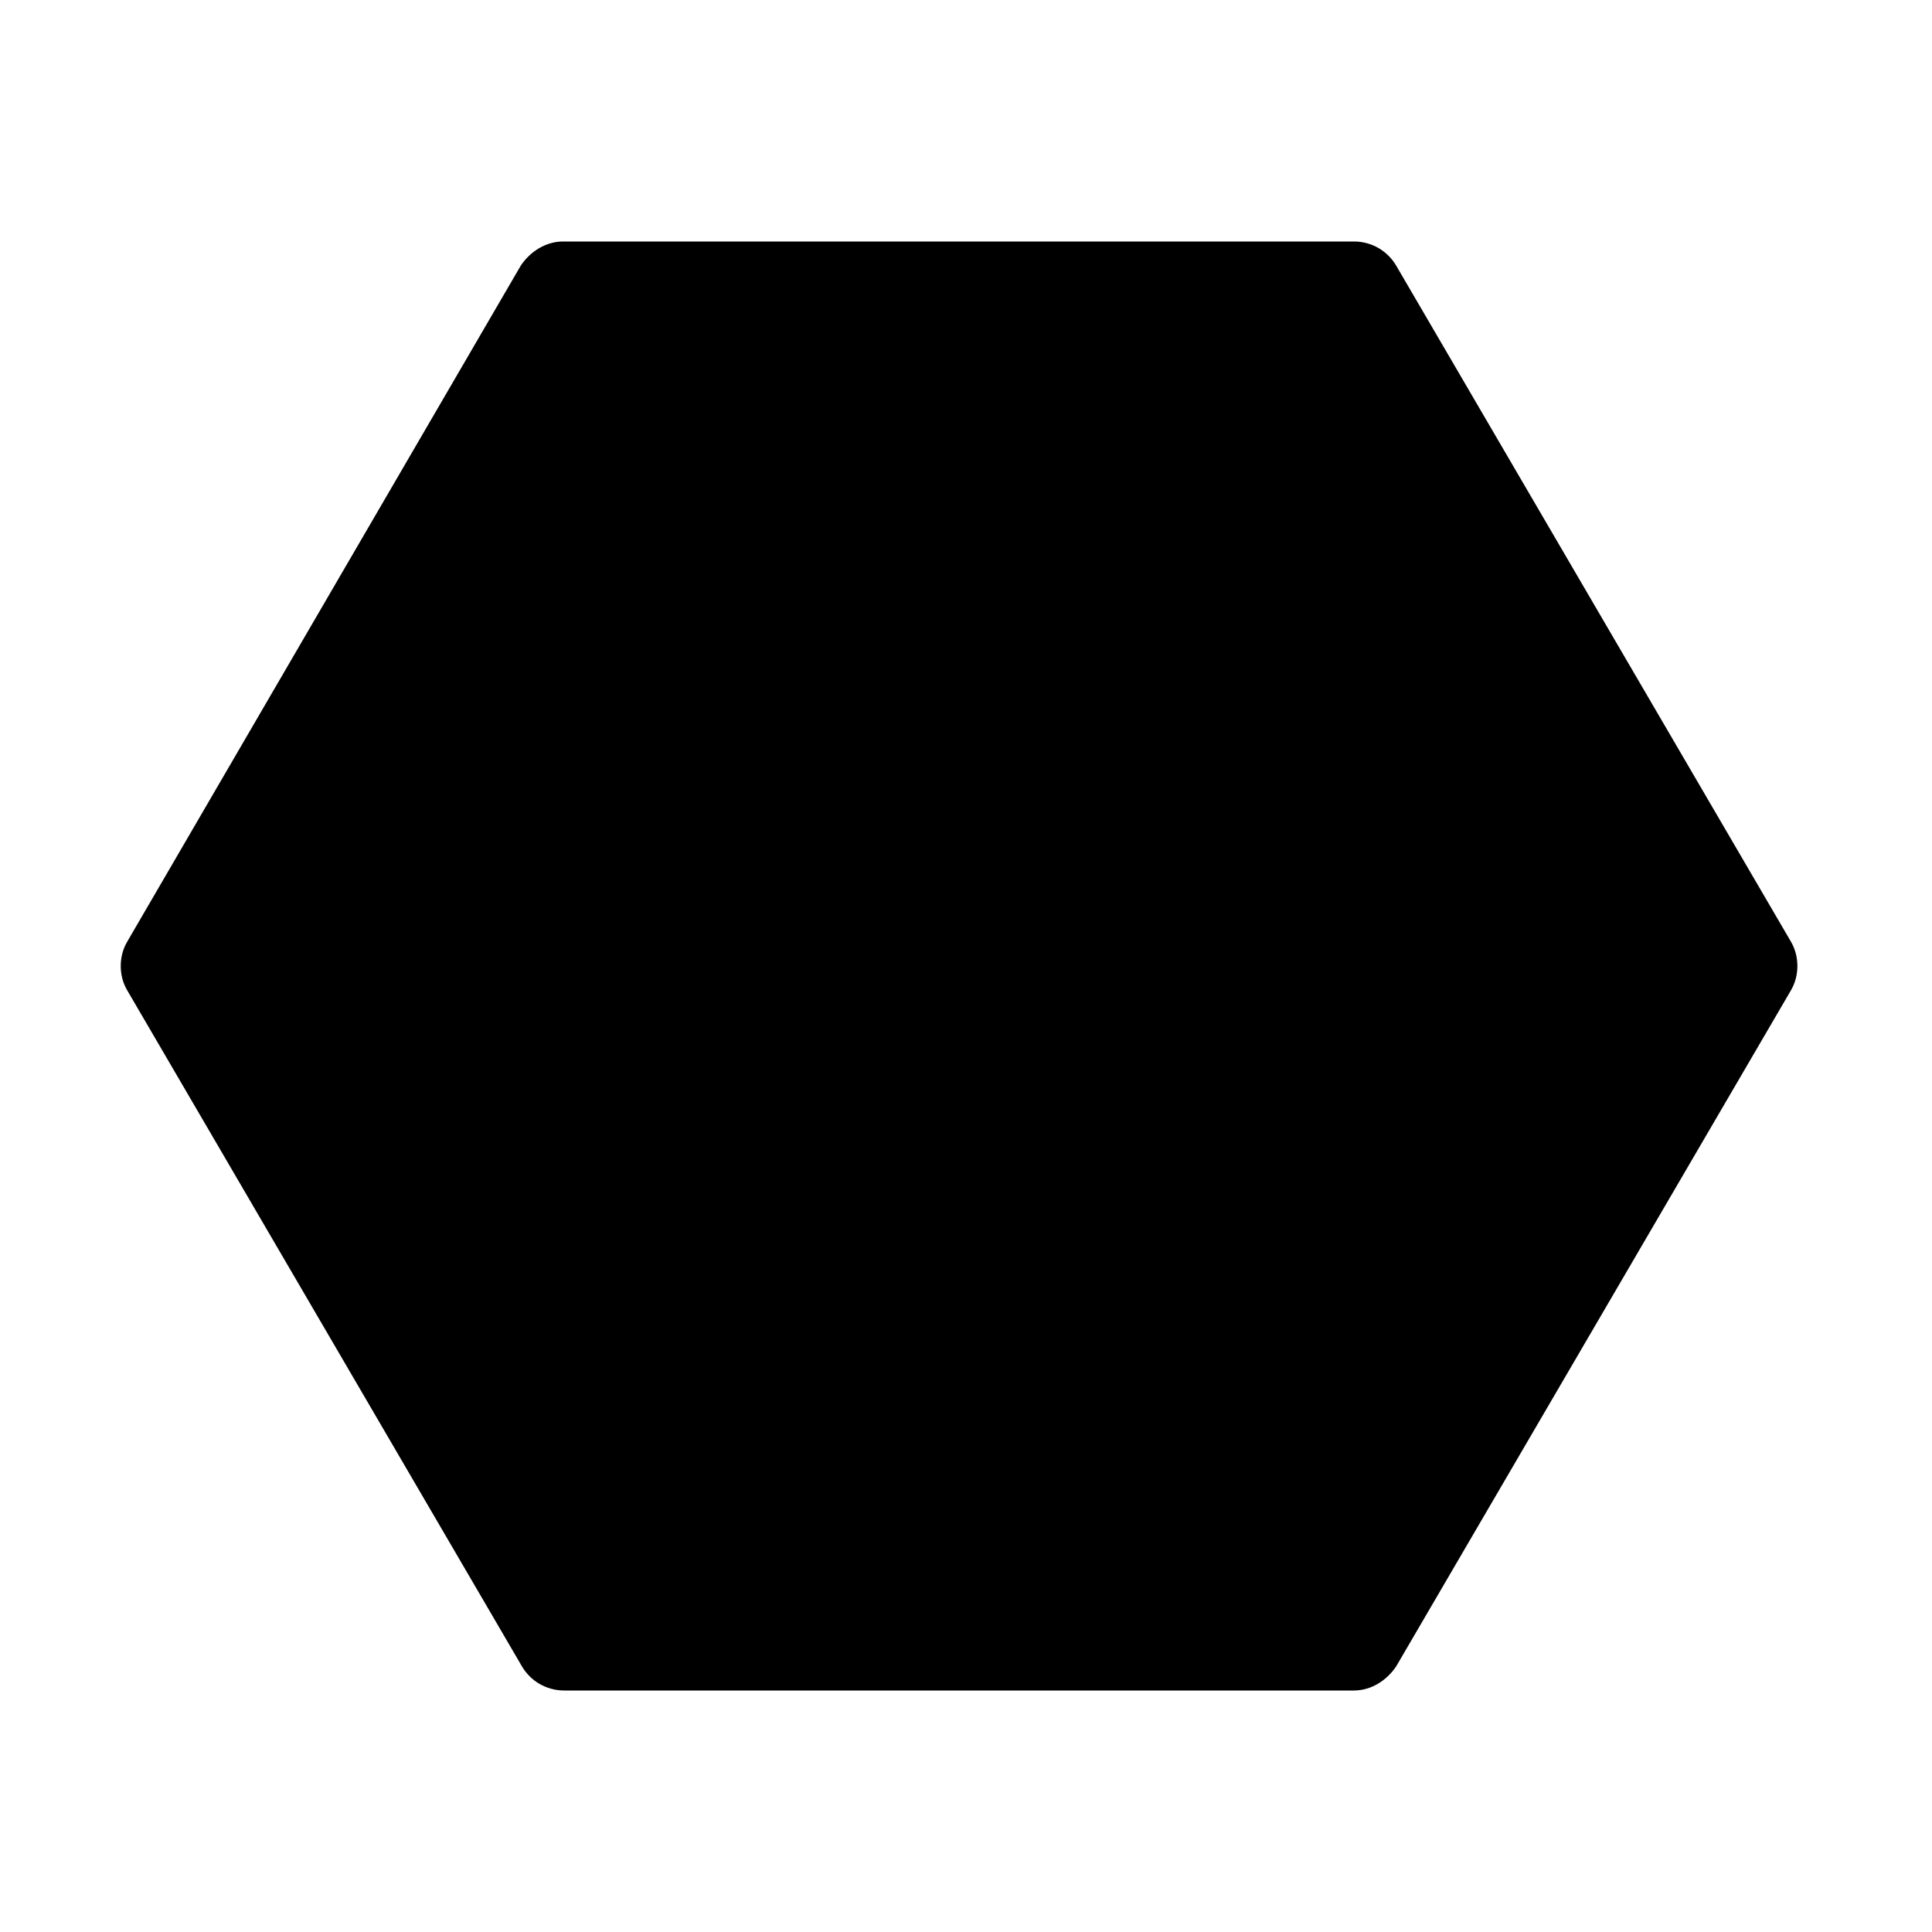 <svg
  width="48"
  height="48"
  viewBox="0 0 48 48"
  xmlns="http://www.w3.org/2000/svg"
>
<path
    fill-rule="evenodd"
    clip-rule="evenodd"
    d="M13.988 6C13.568 6 13.178 6.24 12.938 6.6L3.158 23.4C2.947 23.76 2.947 24.24 3.158 24.6L12.967 41.4C13.178 41.76 13.568 42 14.018 42H33.638C34.057 42 34.447 41.76 34.688 41.4L44.498 24.6C44.708 24.24 44.708 23.76 44.498 23.4L34.688 6.6C34.477 6.24 34.087 6 33.638 6H13.988Z"
  />
<path
    d="M23.706 21.891L31.13 14.466L33.252 16.588L25.827 24.012L33.252 31.437L31.13 33.559L23.706 26.134L16.281 33.558L14.16 31.437L21.584 24.012L14.16 16.588L16.281 14.467L23.706 21.891Z"
    fill-rule="evenodd"
  />
</svg>
